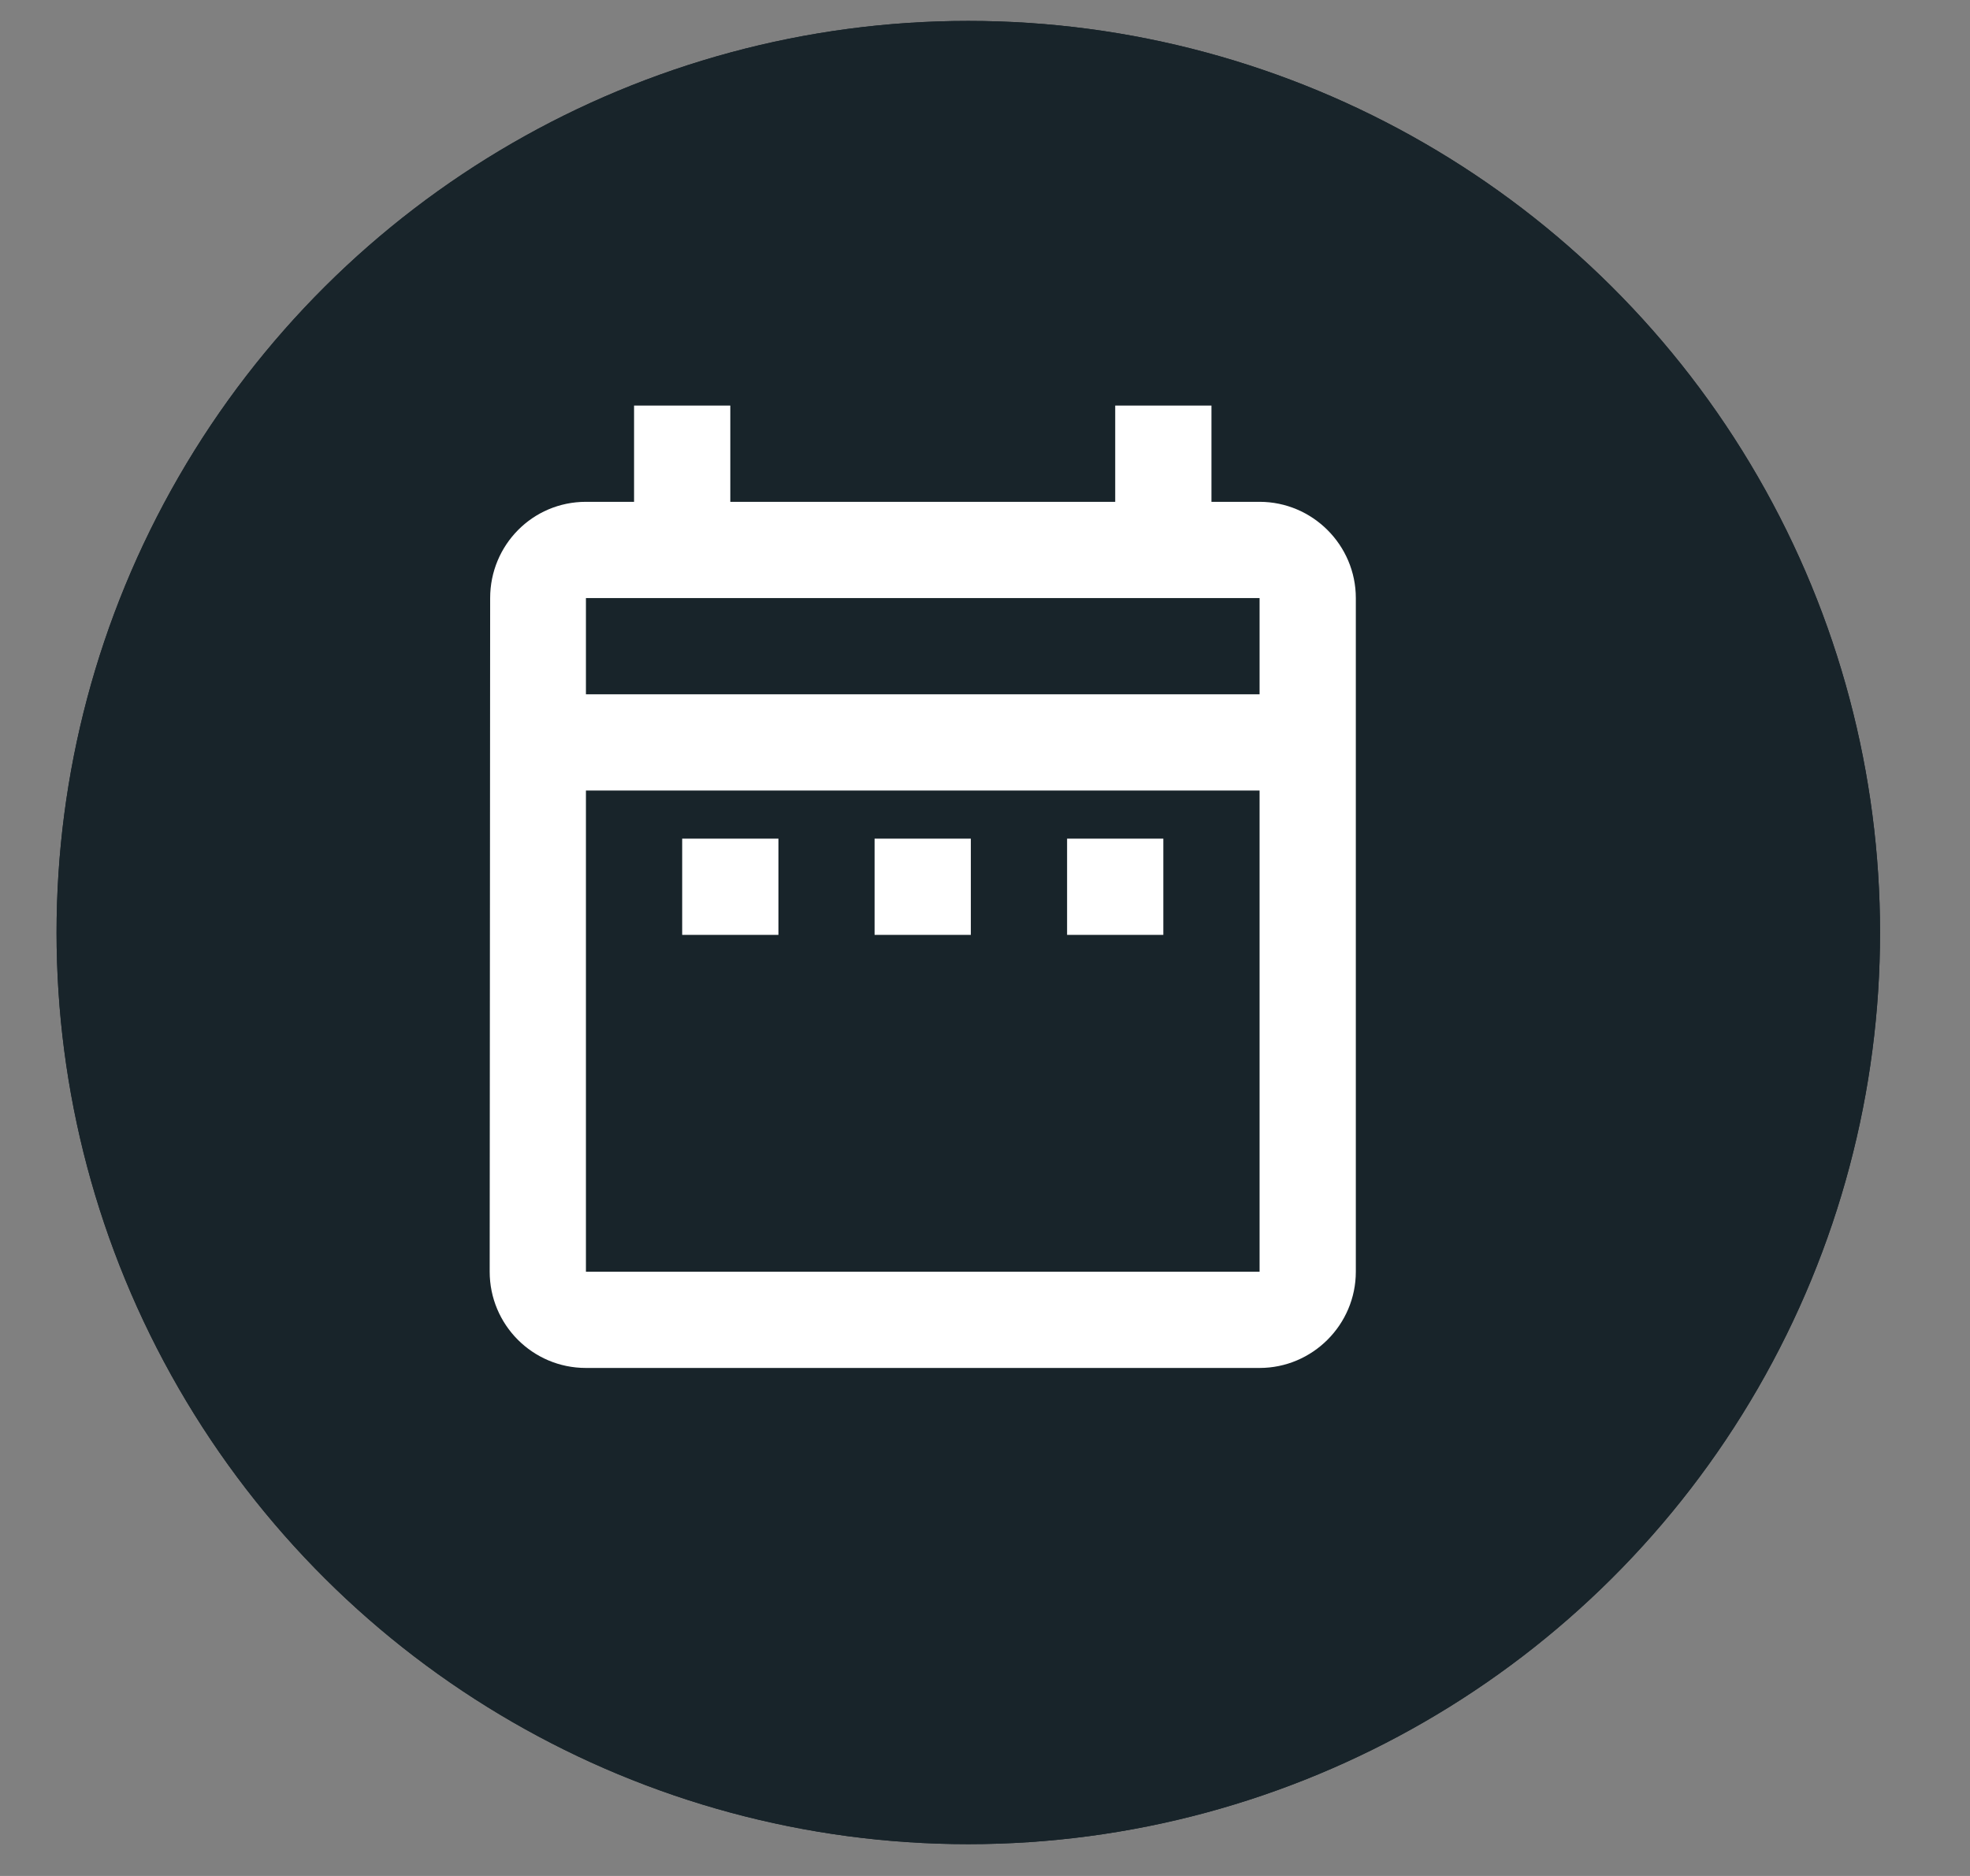 <svg width="21" height="20" viewBox="0 0 21 20" fill="none" xmlns="http://www.w3.org/2000/svg">
<rect x="0" y="0" width="21" height="20" fill="#808080" stroke="none"/>
<circle cx="9.719" cy="9.719" r="9.719" transform="matrix(-4.37114e-08 1 1 4.37114e-08 0.603 0.223)" fill="#18242A"/>
<g clip-path="url(#clip0_1193_4876)">
<path d="M7.272 7.405H12.401L9.831 10.636L7.272 7.405ZM5.861 7.205C6.897 8.533 8.811 10.996 8.811 10.996V14.073C8.811 14.356 9.041 14.586 9.324 14.586H10.35C10.632 14.586 10.862 14.356 10.862 14.073V10.996C10.862 10.996 12.771 8.533 13.807 7.205C14.069 6.866 13.827 6.379 13.402 6.379H6.266C5.84 6.379 5.599 6.866 5.861 7.205Z" fill="white"/>
</g>
<circle cx="9.719" cy="9.719" r="9.719" transform="matrix(-4.37114e-08 1 1 4.37114e-08 0.603 0.223)" fill="#18242A"/>
<g clip-path="url(#clip1_1193_4876)">
<path d="M7.272 8.941H8.298V9.967H7.272V8.941ZM14.453 6.376V13.558C14.453 14.122 13.992 14.584 13.427 14.584H6.246C5.676 14.584 5.22 14.122 5.22 13.558L5.225 6.376C5.225 5.812 5.676 5.35 6.246 5.35H6.759V4.324H7.785V5.35H11.888V4.324H12.914V5.35H13.427C13.992 5.35 14.453 5.812 14.453 6.376ZM6.246 7.402H13.427V6.376H6.246V7.402ZM13.427 13.558V8.428H6.246V13.558H13.427ZM11.375 9.967H12.401V8.941H11.375V9.967ZM9.323 9.967H10.349V8.941H9.323V9.967Z" fill="white"/>
</g>
<defs>
<clipPath id="clip0_1193_4876">
<rect width="12.311" height="12.311" fill="white" transform="translate(3.681 4.326)"/>
</clipPath>
<clipPath id="clip1_1193_4876">
<rect width="12.311" height="12.311" fill="white" transform="translate(3.681 3.299)"/>
</clipPath>
</defs>
</svg>
